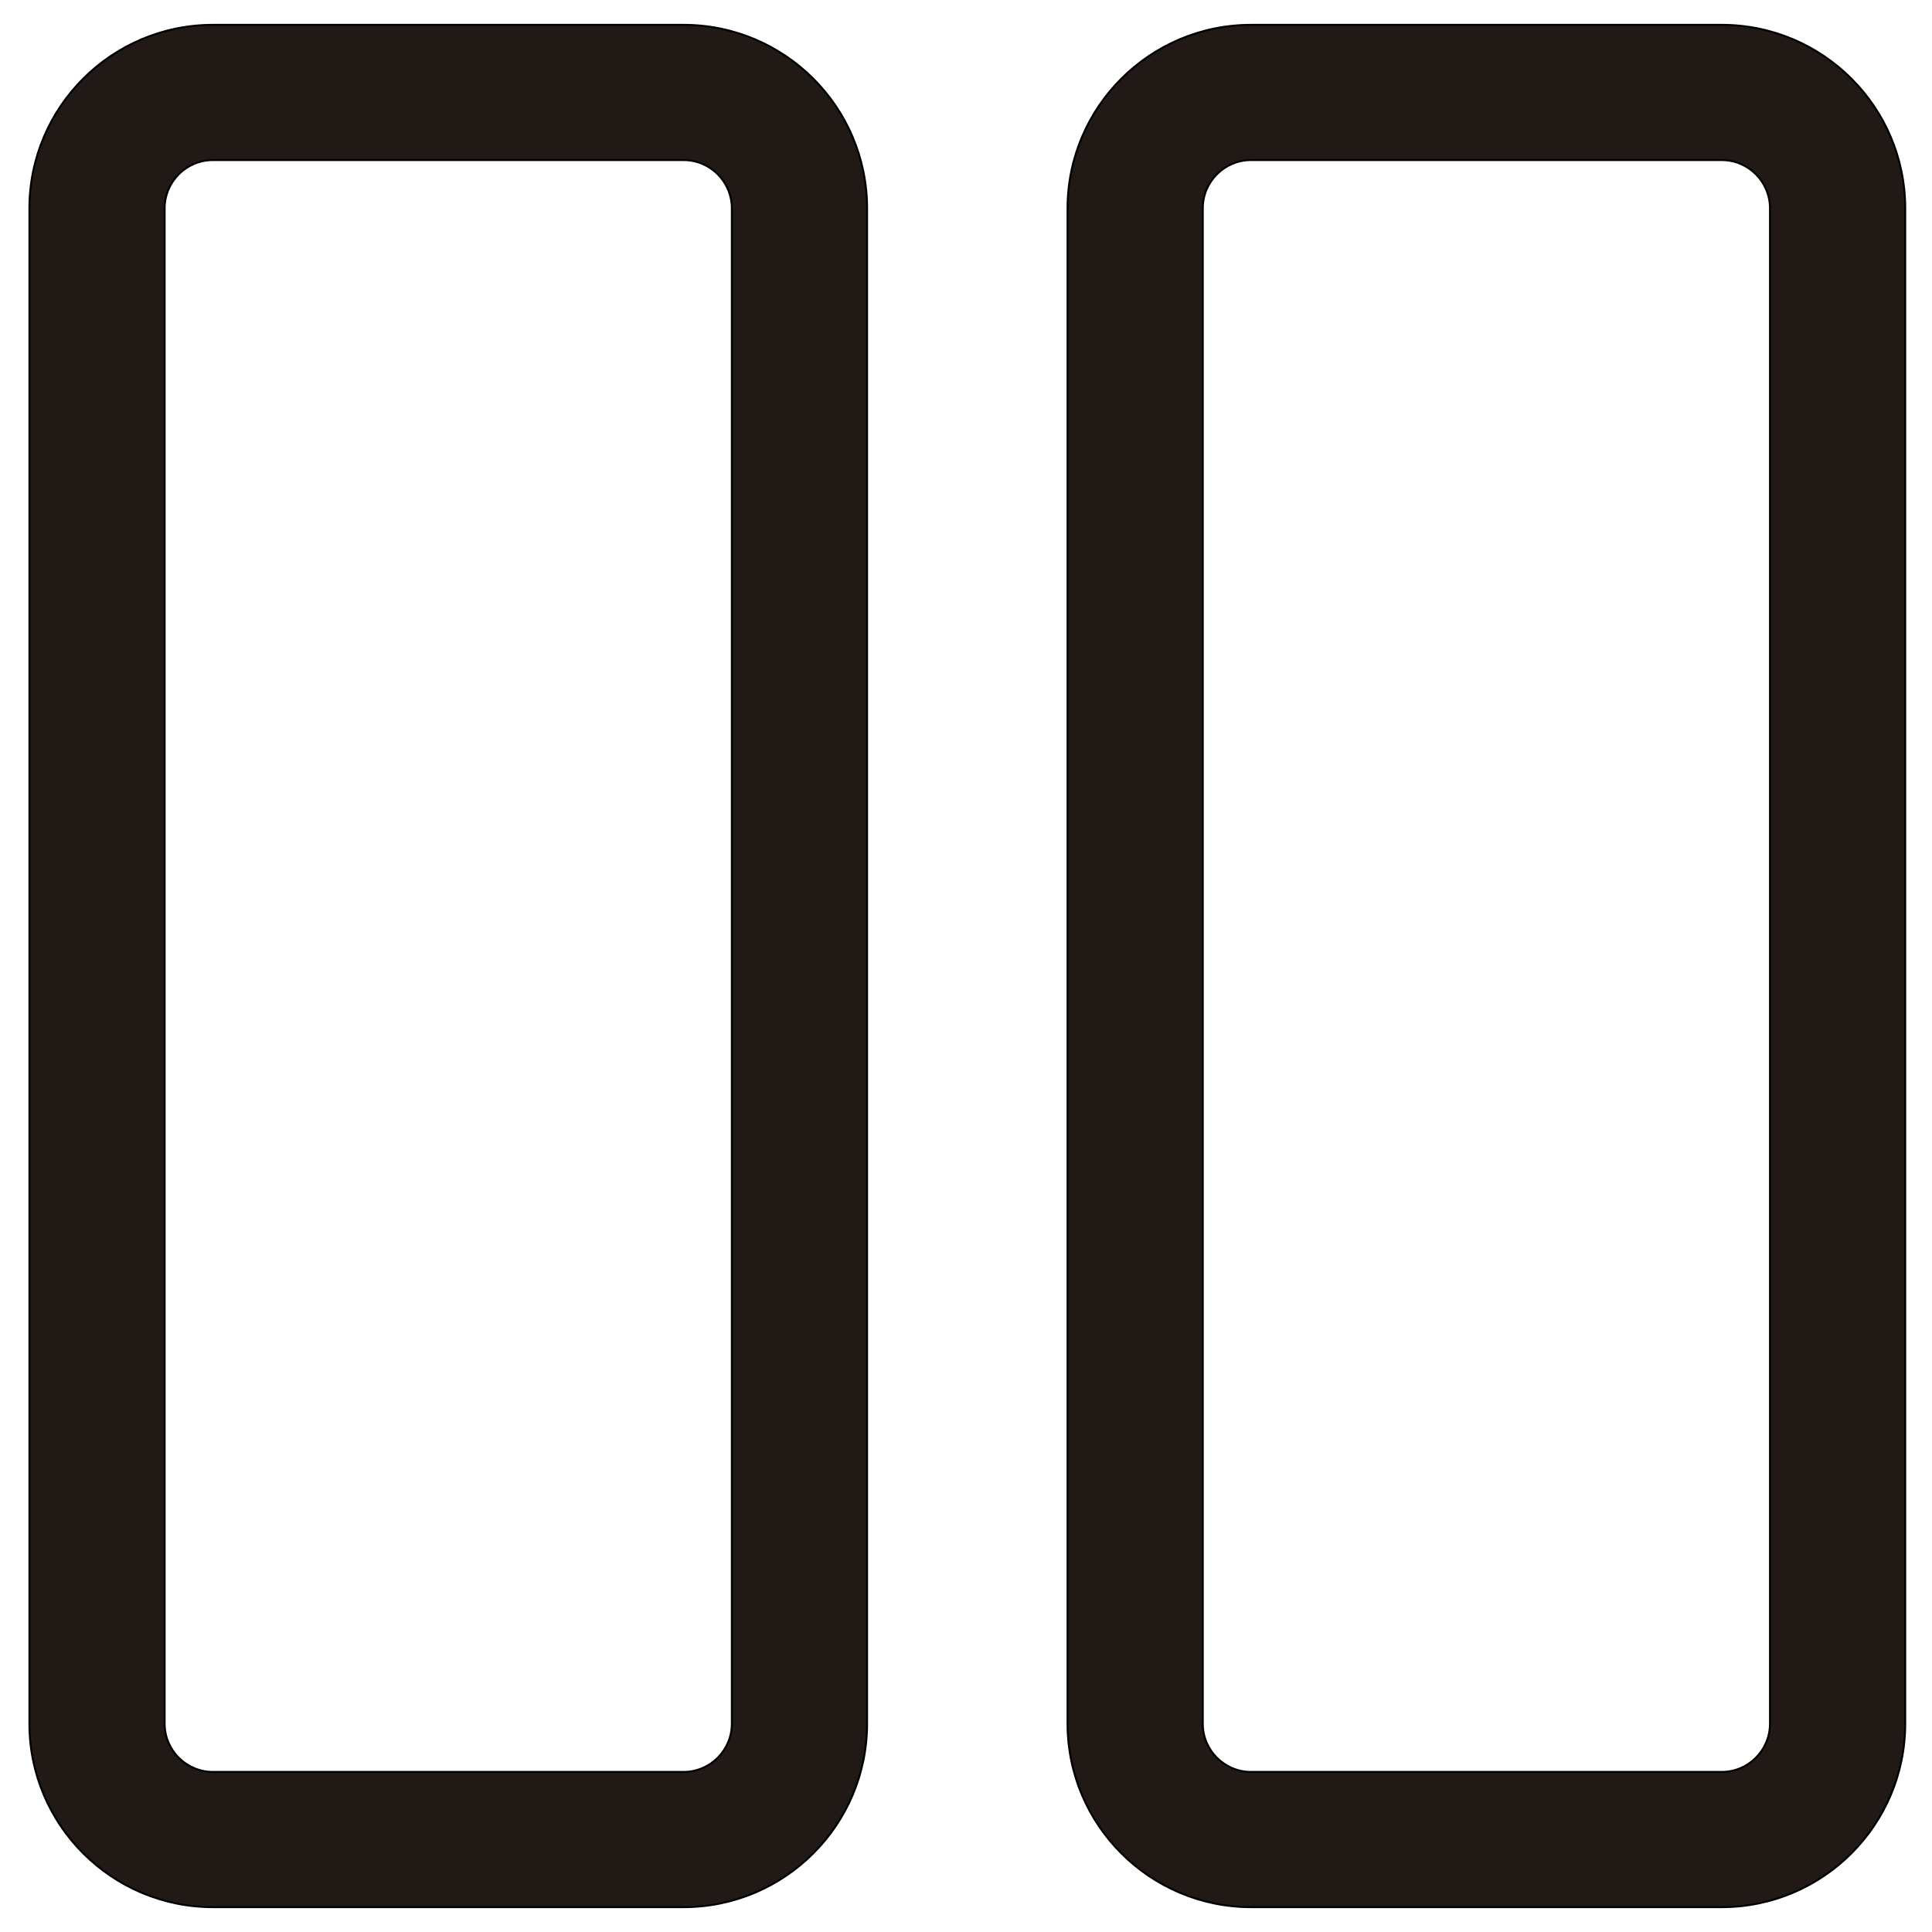 <?xml version="1.0" encoding="iso-8859-1"?>
<!-- Generator: Adobe Illustrator 18.0.0, SVG Export Plug-In . SVG Version: 6.00 Build 0)  -->
<!DOCTYPE svg PUBLIC "-//W3C//DTD SVG 1.1//EN" "http://www.w3.org/Graphics/SVG/1.1/DTD/svg11.dtd">
<svg version="1.1" id="Capa_1" xmlns="http://www.w3.org/2000/svg" xmlns:xlink="http://www.w3.org/1999/xlink" x="0px" y="0px"
	 viewBox="0 0 1000 1000" style="enable-background:new 0 0 1000 1000;" xml:space="preserve">
<g>
	<path style="fill:#211915;stroke:#000000;stroke-miterlimit:10;" d="M353.805,12.856H110.22c-52.383,0-95,42.617-95,95v784.287
		c0,52.383,42.617,95,95,95h243.585c52.383,0,95-42.617,95-95V107.856C448.805,55.474,406.188,12.856,353.805,12.856z
		 M378.805,892.144c0,13.808-11.193,25-25,25H110.22c-13.807,0-25-11.192-25-25V107.856c0-13.808,11.193-25,25-25h243.585
		c13.807,0,25,11.192,25,25V892.144z"/>
	<path style="fill:#211915;stroke:#000000;stroke-miterlimit:10;" d="M891.141,12.856H647.556c-52.383,0-95,42.617-95,95v784.287
		c0,52.383,42.617,95,95,95h243.585c52.383,0,95-42.617,95-95V107.856C986.141,55.474,943.524,12.856,891.141,12.856z
		 M916.141,892.144c0,13.808-11.193,25-25,25H647.556c-13.807,0-25-11.192-25-25V107.856c0-13.808,11.193-25,25-25h243.585
		c13.807,0,25,11.192,25,25L916.141,892.144L916.141,892.144z"/>
</g>
</svg>
